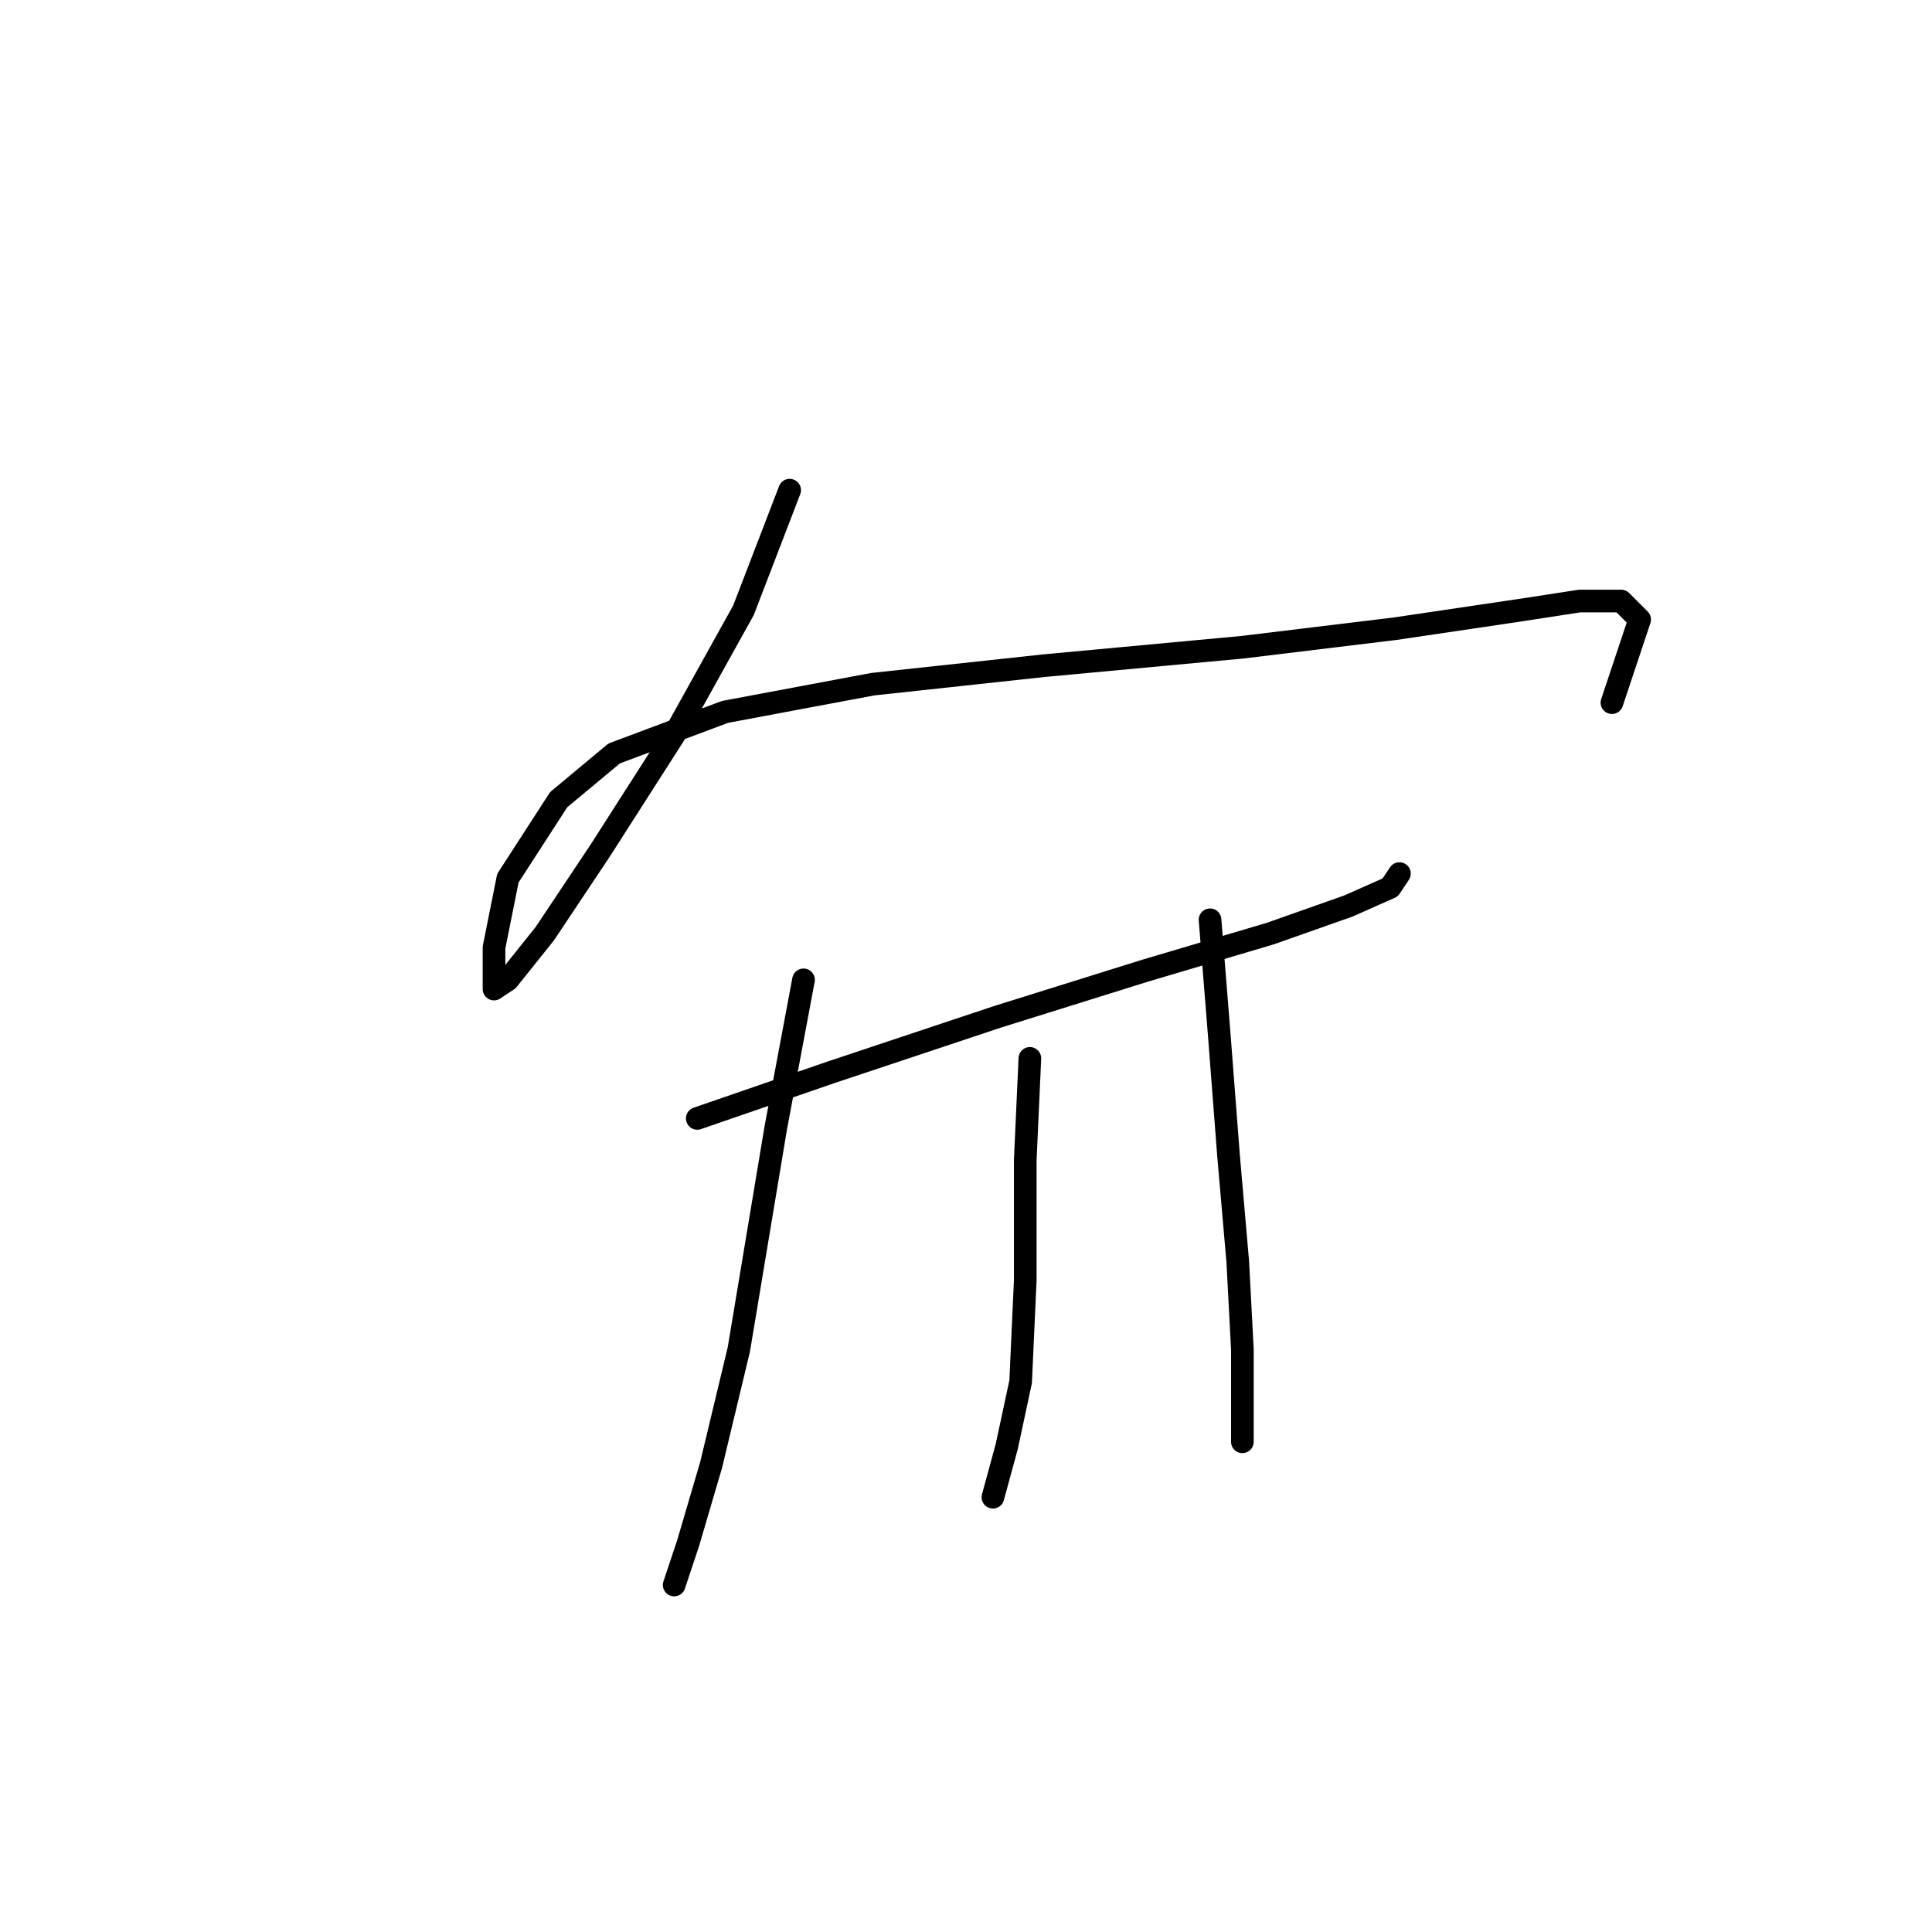 <?xml version="1.0" standalone="no"?>
    <svg width="256" height="256" xmlns="http://www.w3.org/2000/svg" version="1.1">
    <polyline stroke="black" stroke-width="3" stroke-linecap="round" fill="transparent" stroke-linejoin="round" points="104.634 64.95 98.513 80.865 89.331 97.392 79.537 112.695 72.192 123.713 67.295 129.834 65.459 131.058 65.459 125.549 67.295 116.367 74.028 105.961 81.374 99.84 96.064 94.331 115.652 90.658 138.3 88.21 164.621 85.762 184.821 83.313 201.348 80.865 209.305 79.64 214.814 79.64 217.263 82.089 213.59 93.107 213.59 93.107 " />
        <polyline stroke="black" stroke-width="3" stroke-linecap="round" fill="transparent" stroke-linejoin="round" points="92.392 148.197 110.143 142.076 132.179 134.731 151.767 128.61 168.294 123.713 178.7 120.04 184.209 117.591 185.433 115.755 185.433 115.755 " />
        <polyline stroke="black" stroke-width="3" stroke-linecap="round" fill="transparent" stroke-linejoin="round" points="106.47 129.834 102.798 149.421 97.901 178.803 94.228 194.106 91.168 204.512 89.331 210.021 89.331 210.021 89.331 210.021 " />
        <polyline stroke="black" stroke-width="3" stroke-linecap="round" fill="transparent" stroke-linejoin="round" points="136.464 140.24 135.852 153.706 135.852 169.621 135.24 183.088 133.403 191.657 131.567 198.39 131.567 198.39 " />
        <polyline stroke="black" stroke-width="3" stroke-linecap="round" fill="transparent" stroke-linejoin="round" points="160.336 121.876 161.561 137.179 162.785 153.094 164.009 167.173 164.621 178.803 164.621 191.045 164.621 191.045 " />
        </svg>